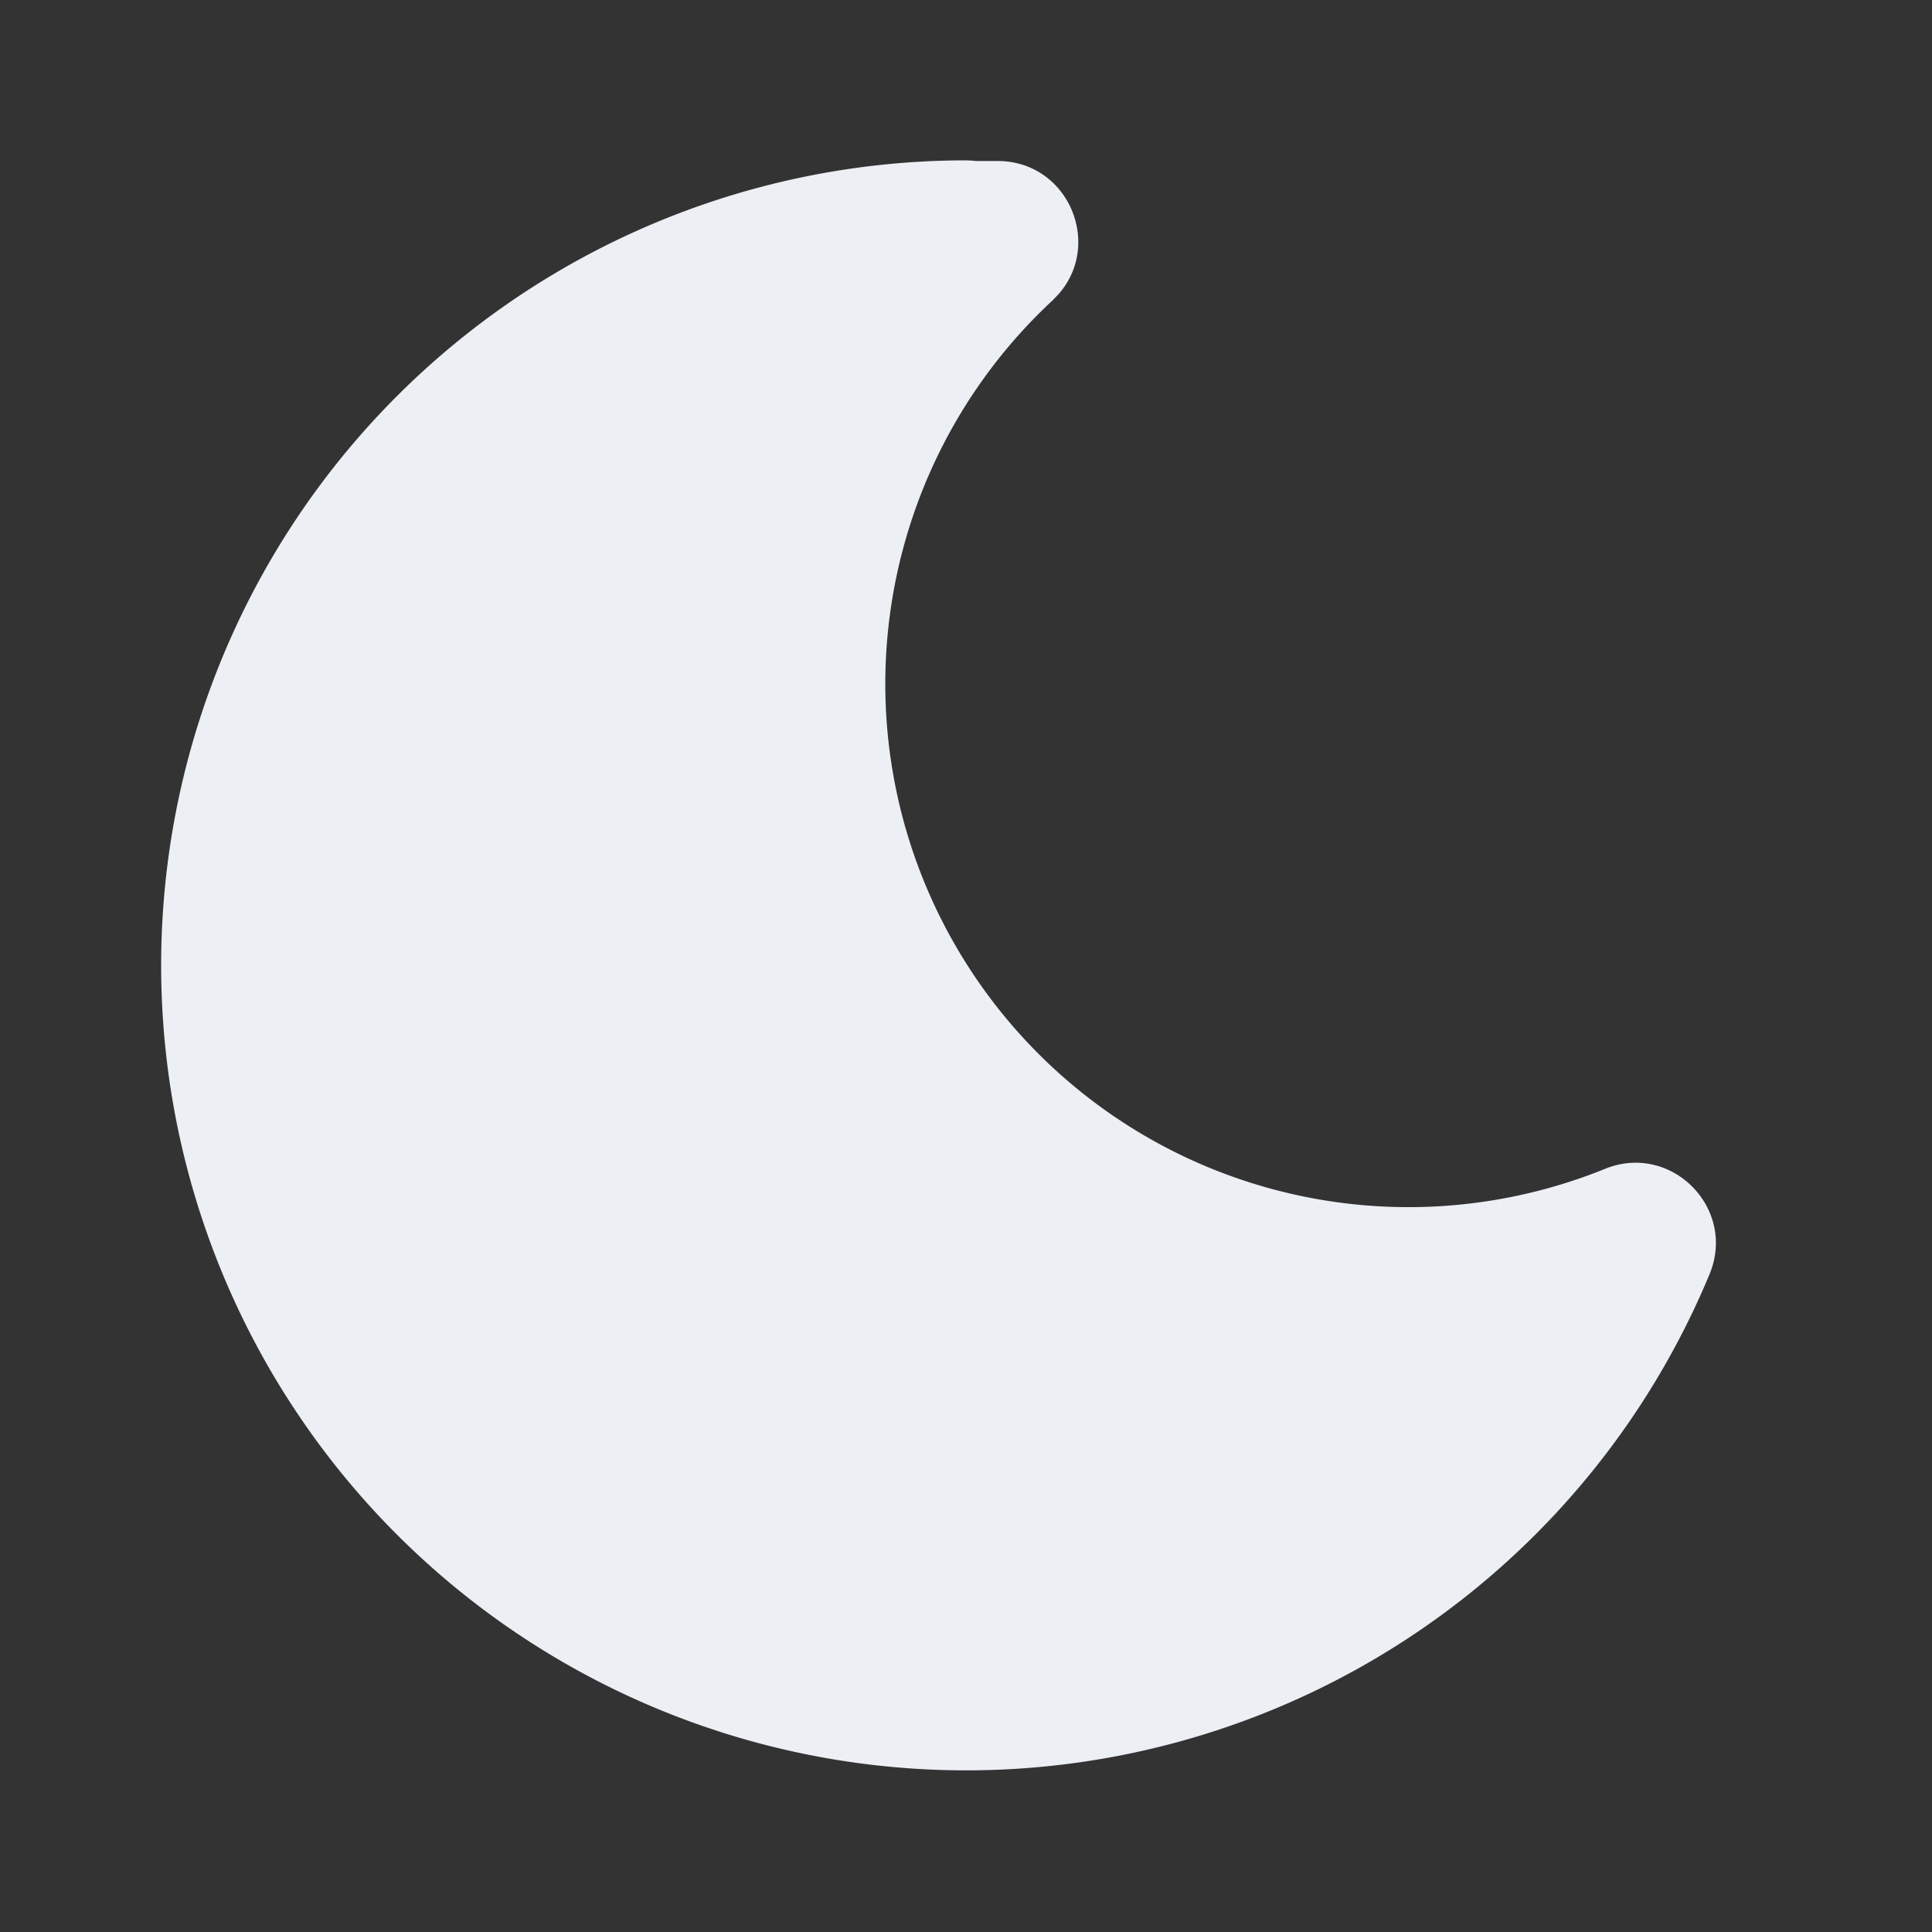 <svg xmlns="http://www.w3.org/2000/svg" width="32" height="32" viewBox="0 0 24 24" fill="#eceff4"
     class="icon icon-tabler icons-tabler-filled icon-tabler-moon">
     <rect x="0" y="0" width="24" height="24" fill="#333333" stroke="none"/>
     <path stroke="none" d="M0 0h24v24H0z" fill="none" />
     <path
          d="M12 1.992a10 10 0 1 0 9.236 13.838c.341 -.82 -.476 -1.644 -1.298 -1.31a6.5 6.5 0 0 1 -6.864 -10.787l.077 -.08c.551 -.63 .113 -1.653 -.758 -1.653h-.266l-.068 -.006l-.06 -.002z" />
</svg>